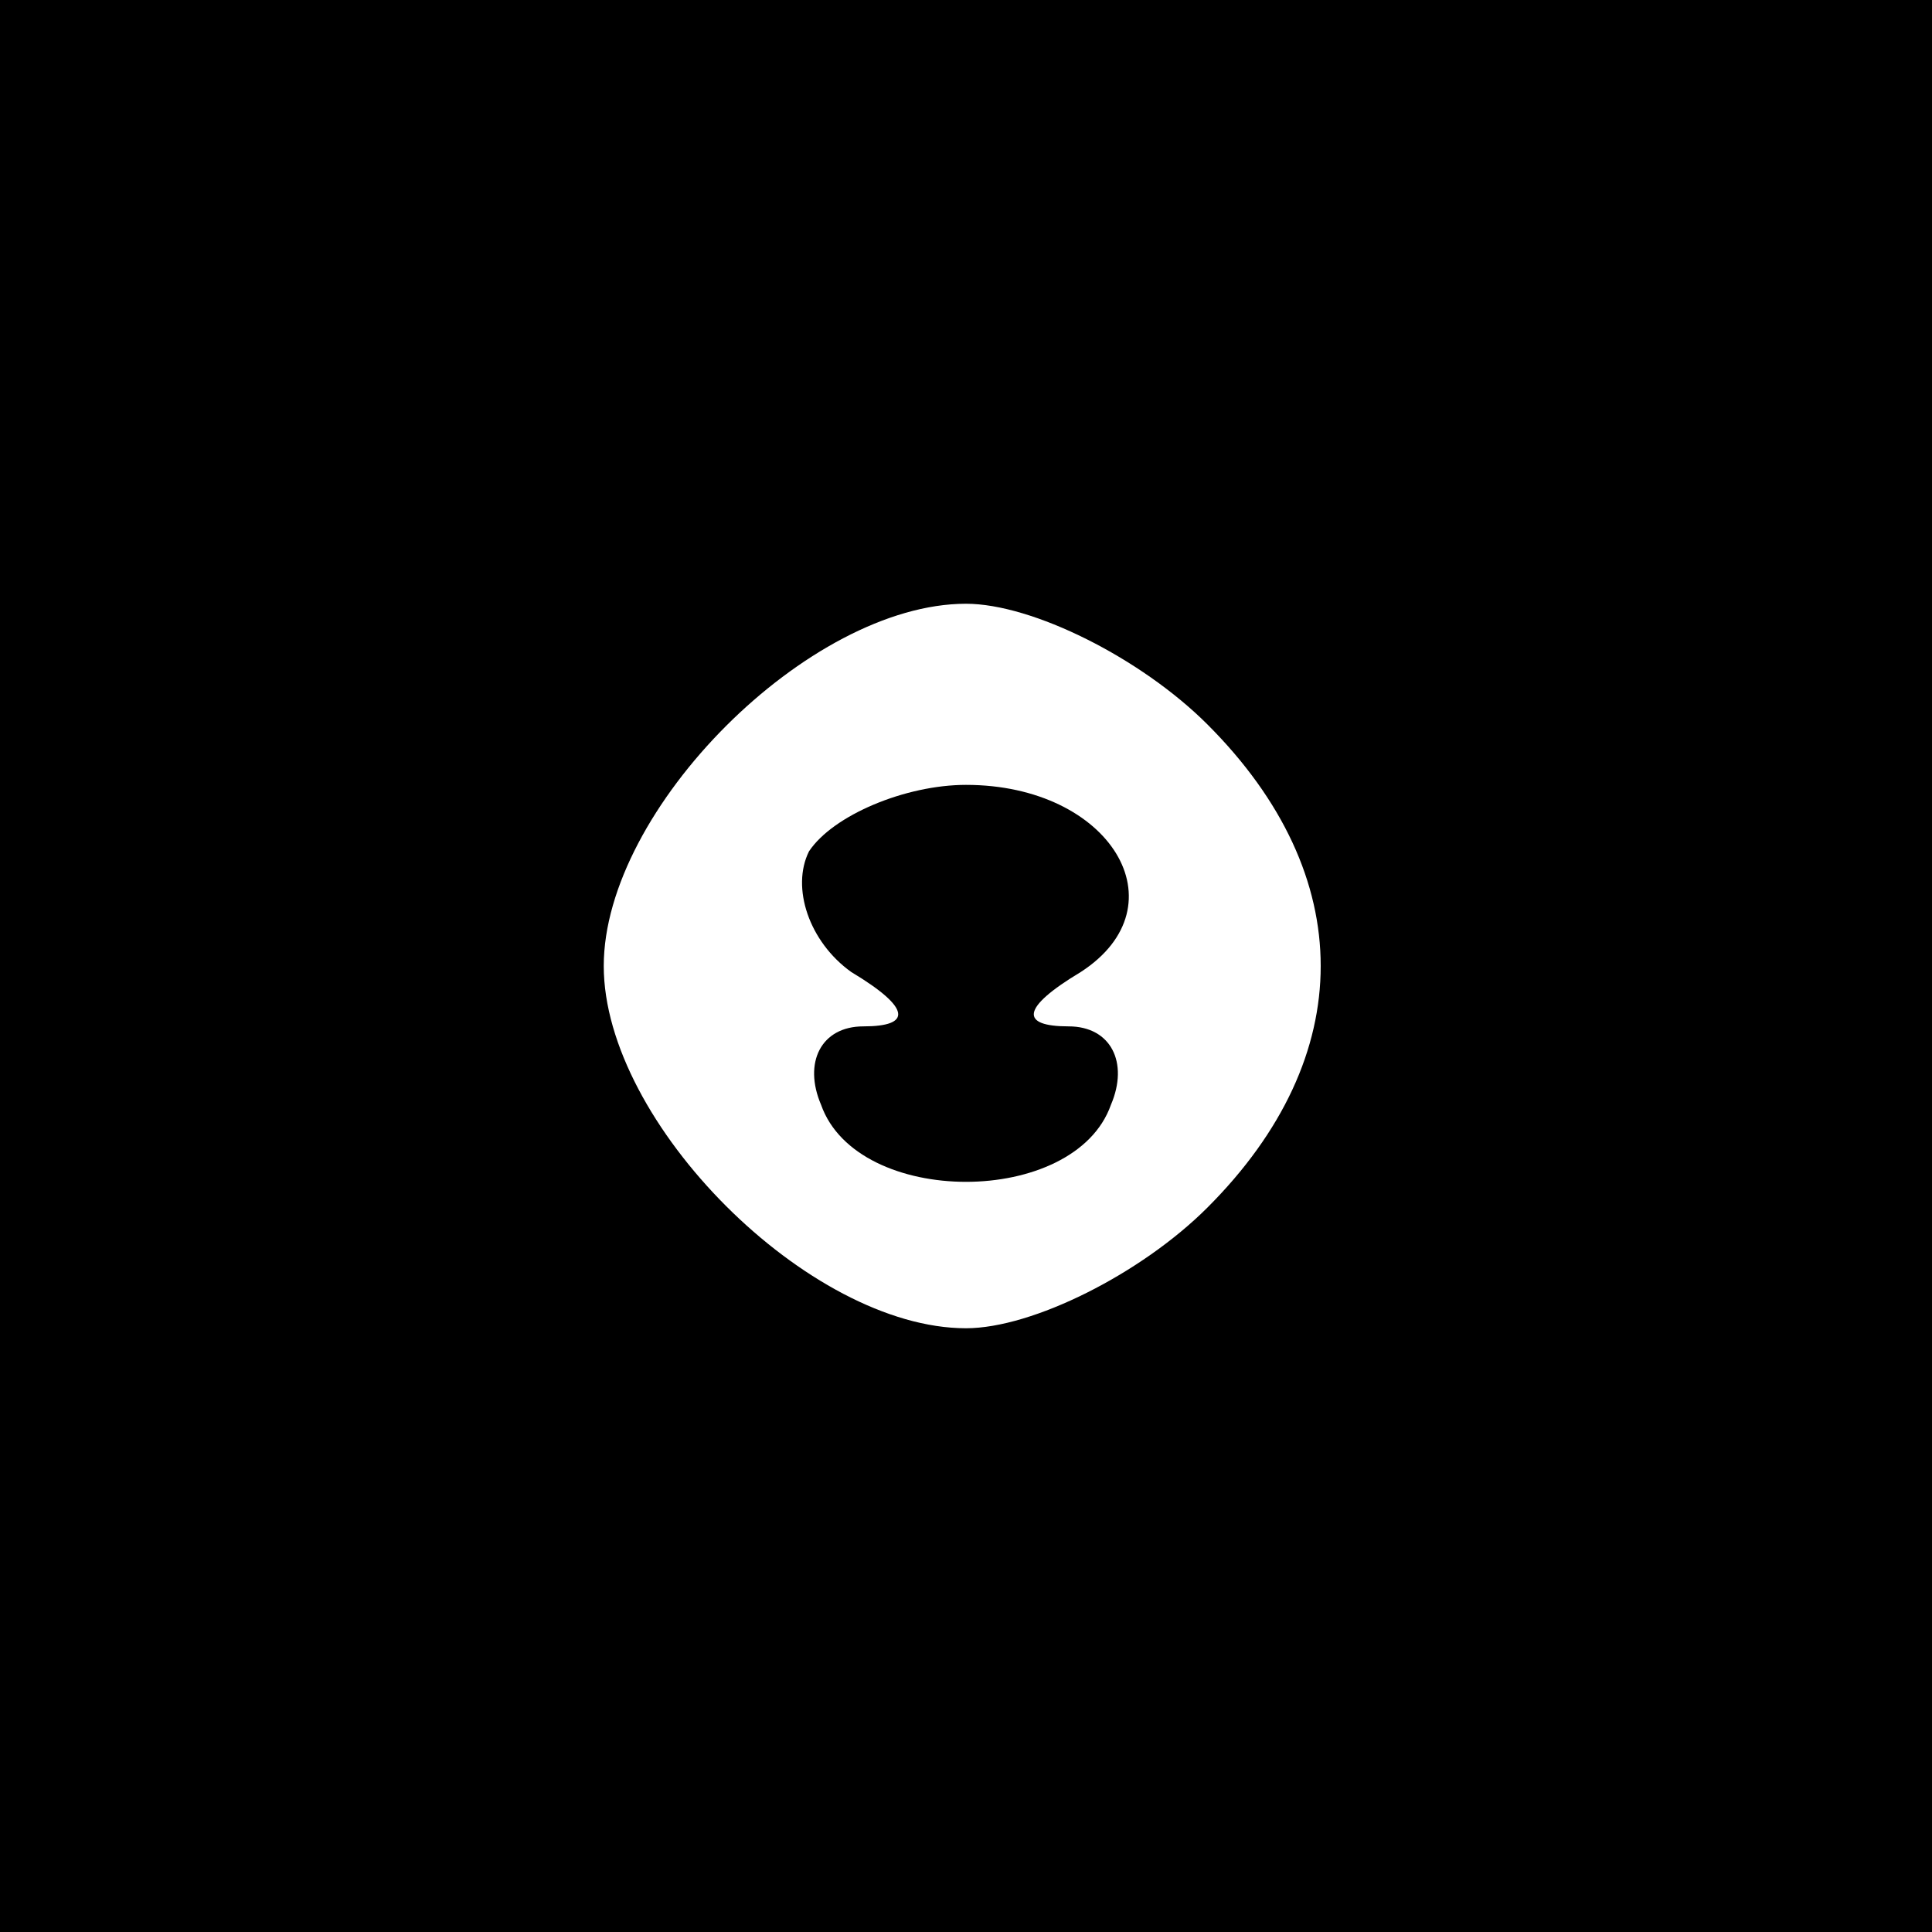 <?xml version="1.0" standalone="no"?>
<!DOCTYPE svg PUBLIC "-//W3C//DTD SVG 20010904//EN"
 "http://www.w3.org/TR/2001/REC-SVG-20010904/DTD/svg10.dtd">
<svg version="1.0" xmlns="http://www.w3.org/2000/svg"
 width="32pt" height="32pt" viewBox="0 0 32 32"
 preserveAspectRatio="xMidYMid meet">
<rect x="0" y="0" width="32" height="32" fill="#808080" stroke="none"/>
<g transform="translate(0,32) scale(0.1,-0.1)"
fill="#000000" stroke="none">
<path fill="#000000" stroke="none" d="M0 160 l0 -160 160 0 160 0 0 160 0
160 -160 0 -160 0 0 -160z"/>
<path fill="#ffffff" stroke="none" d="M200 200 c25 -25 25 -55 0 -80 -11 -11
-29 -20 -40 -20 -26 0 -60 34 -60 60 0 26 34 60 60 60 11 0 29 -9 40 -20z"/>
<path fill="#000000" stroke="none" d="M134 179 c-3 -6 0 -15 7 -20 10 -6 10
-9 2 -9 -7 0 -10 -6 -7 -13 6 -17 42 -17 48 0 3 7 0 13 -7 13 -8 0 -8 3 2 9
17 11 5 31 -19 31 -10 0 -22 -5 -26 -11z"/>
</g>
</svg>

